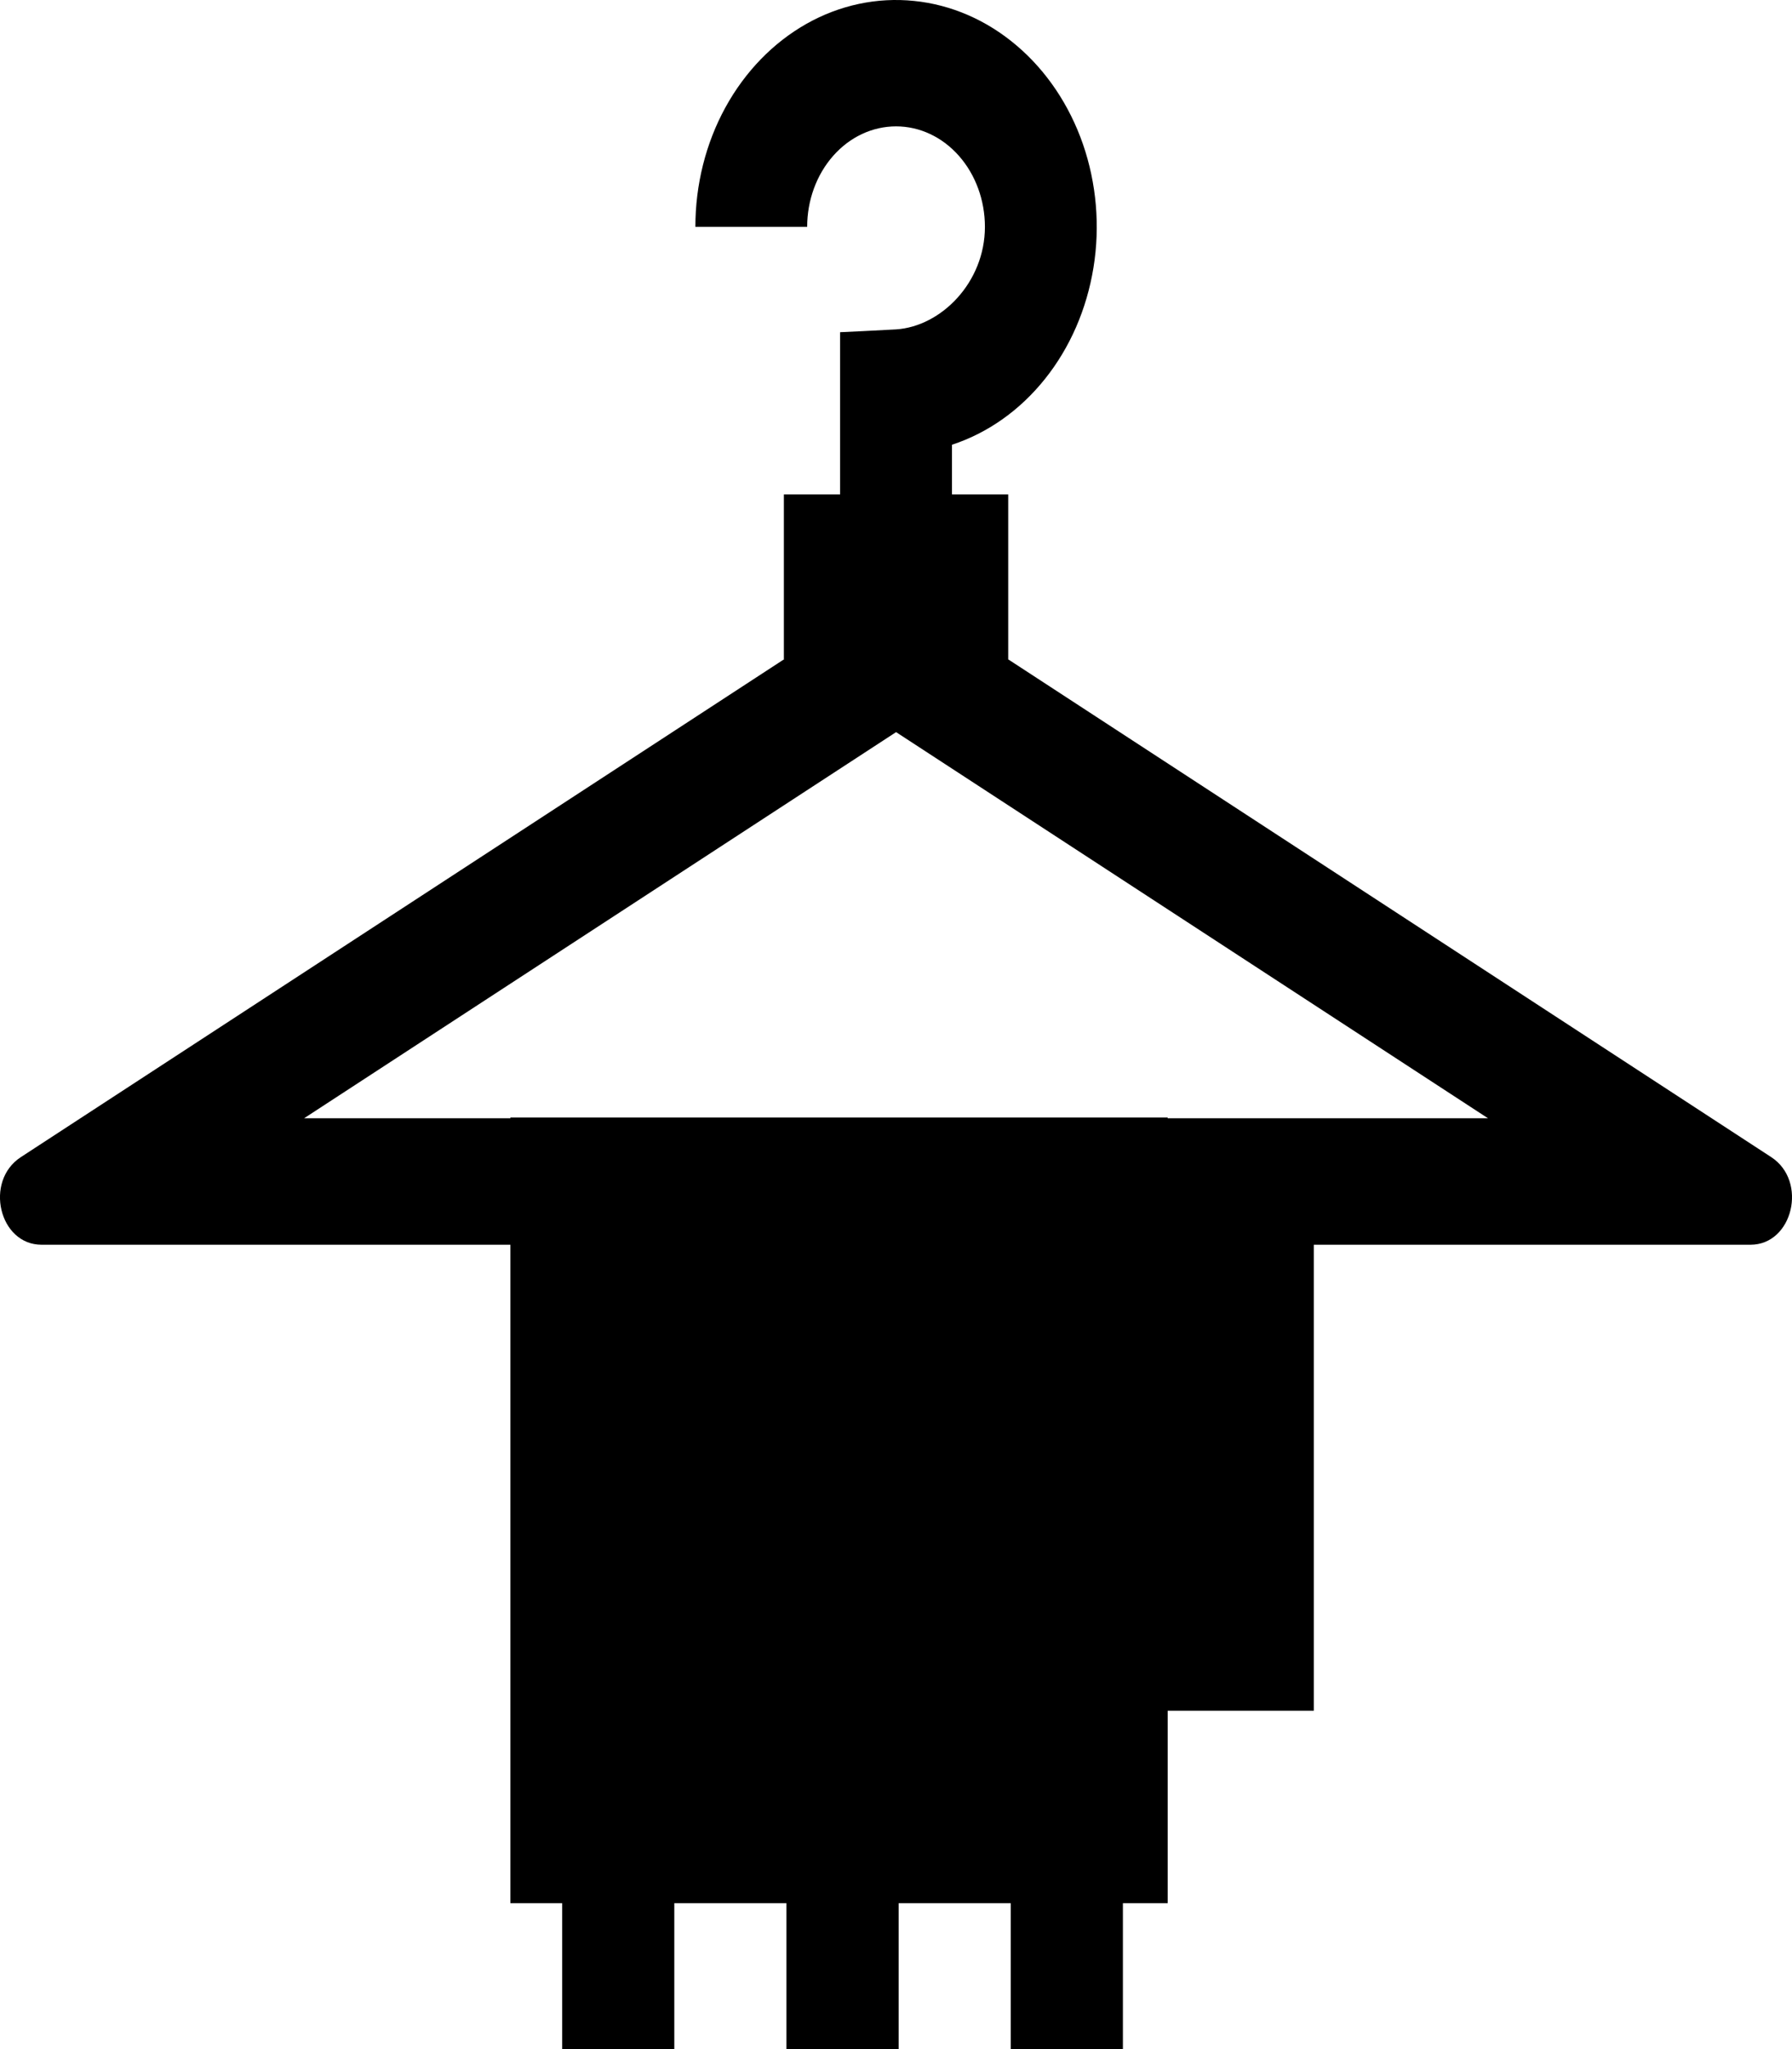 <svg width="21" height="24" viewBox="0 0 21 24" fill="none" xmlns="http://www.w3.org/2000/svg">
<path d="M10.501 8.575L17.438 13.098H3.563L10.501 8.575ZM10.501 6.866L0.244 13.553C-0.187 13.834 -0.011 14.579 0.487 14.579H20.514C21.01 14.579 21.187 13.834 20.757 13.553L10.501 6.866ZM11.156 6.009H9.845V3.891C9.845 3.891 10.36 3.867 10.501 3.858C11.029 3.824 11.542 3.307 11.542 2.657C11.542 2.345 11.432 2.046 11.237 1.825C11.042 1.604 10.777 1.48 10.501 1.48C10.224 1.48 9.959 1.604 9.764 1.825C9.569 2.046 9.459 2.345 9.459 2.657H8.149C8.149 2.164 8.27 1.68 8.5 1.26C8.73 0.84 9.059 0.501 9.449 0.28C9.84 0.059 10.278 -0.034 10.713 0.011C11.148 0.055 11.564 0.236 11.913 0.533C12.262 0.829 12.532 1.23 12.691 1.689C12.85 2.149 12.893 2.65 12.814 3.135C12.735 3.621 12.539 4.072 12.246 4.438C11.953 4.805 11.575 5.072 11.156 5.209V6.009Z" fill="black"/>
<path d="M9.186 5.791H11.815V7.722H9.186V5.791ZM6.588 22.005H7.902V24H6.588V22.005ZM11.845 22.005H13.159V24H11.845V22.005ZM13.403 14.262H15.396V20.037H13.403V14.262ZM9.216 22.005H10.531V24H9.216V22.005Z" fill="black"/>
<path d="M5.981 13.089H13.684V22.291H5.981V13.089Z" fill="black"/>
</svg>

